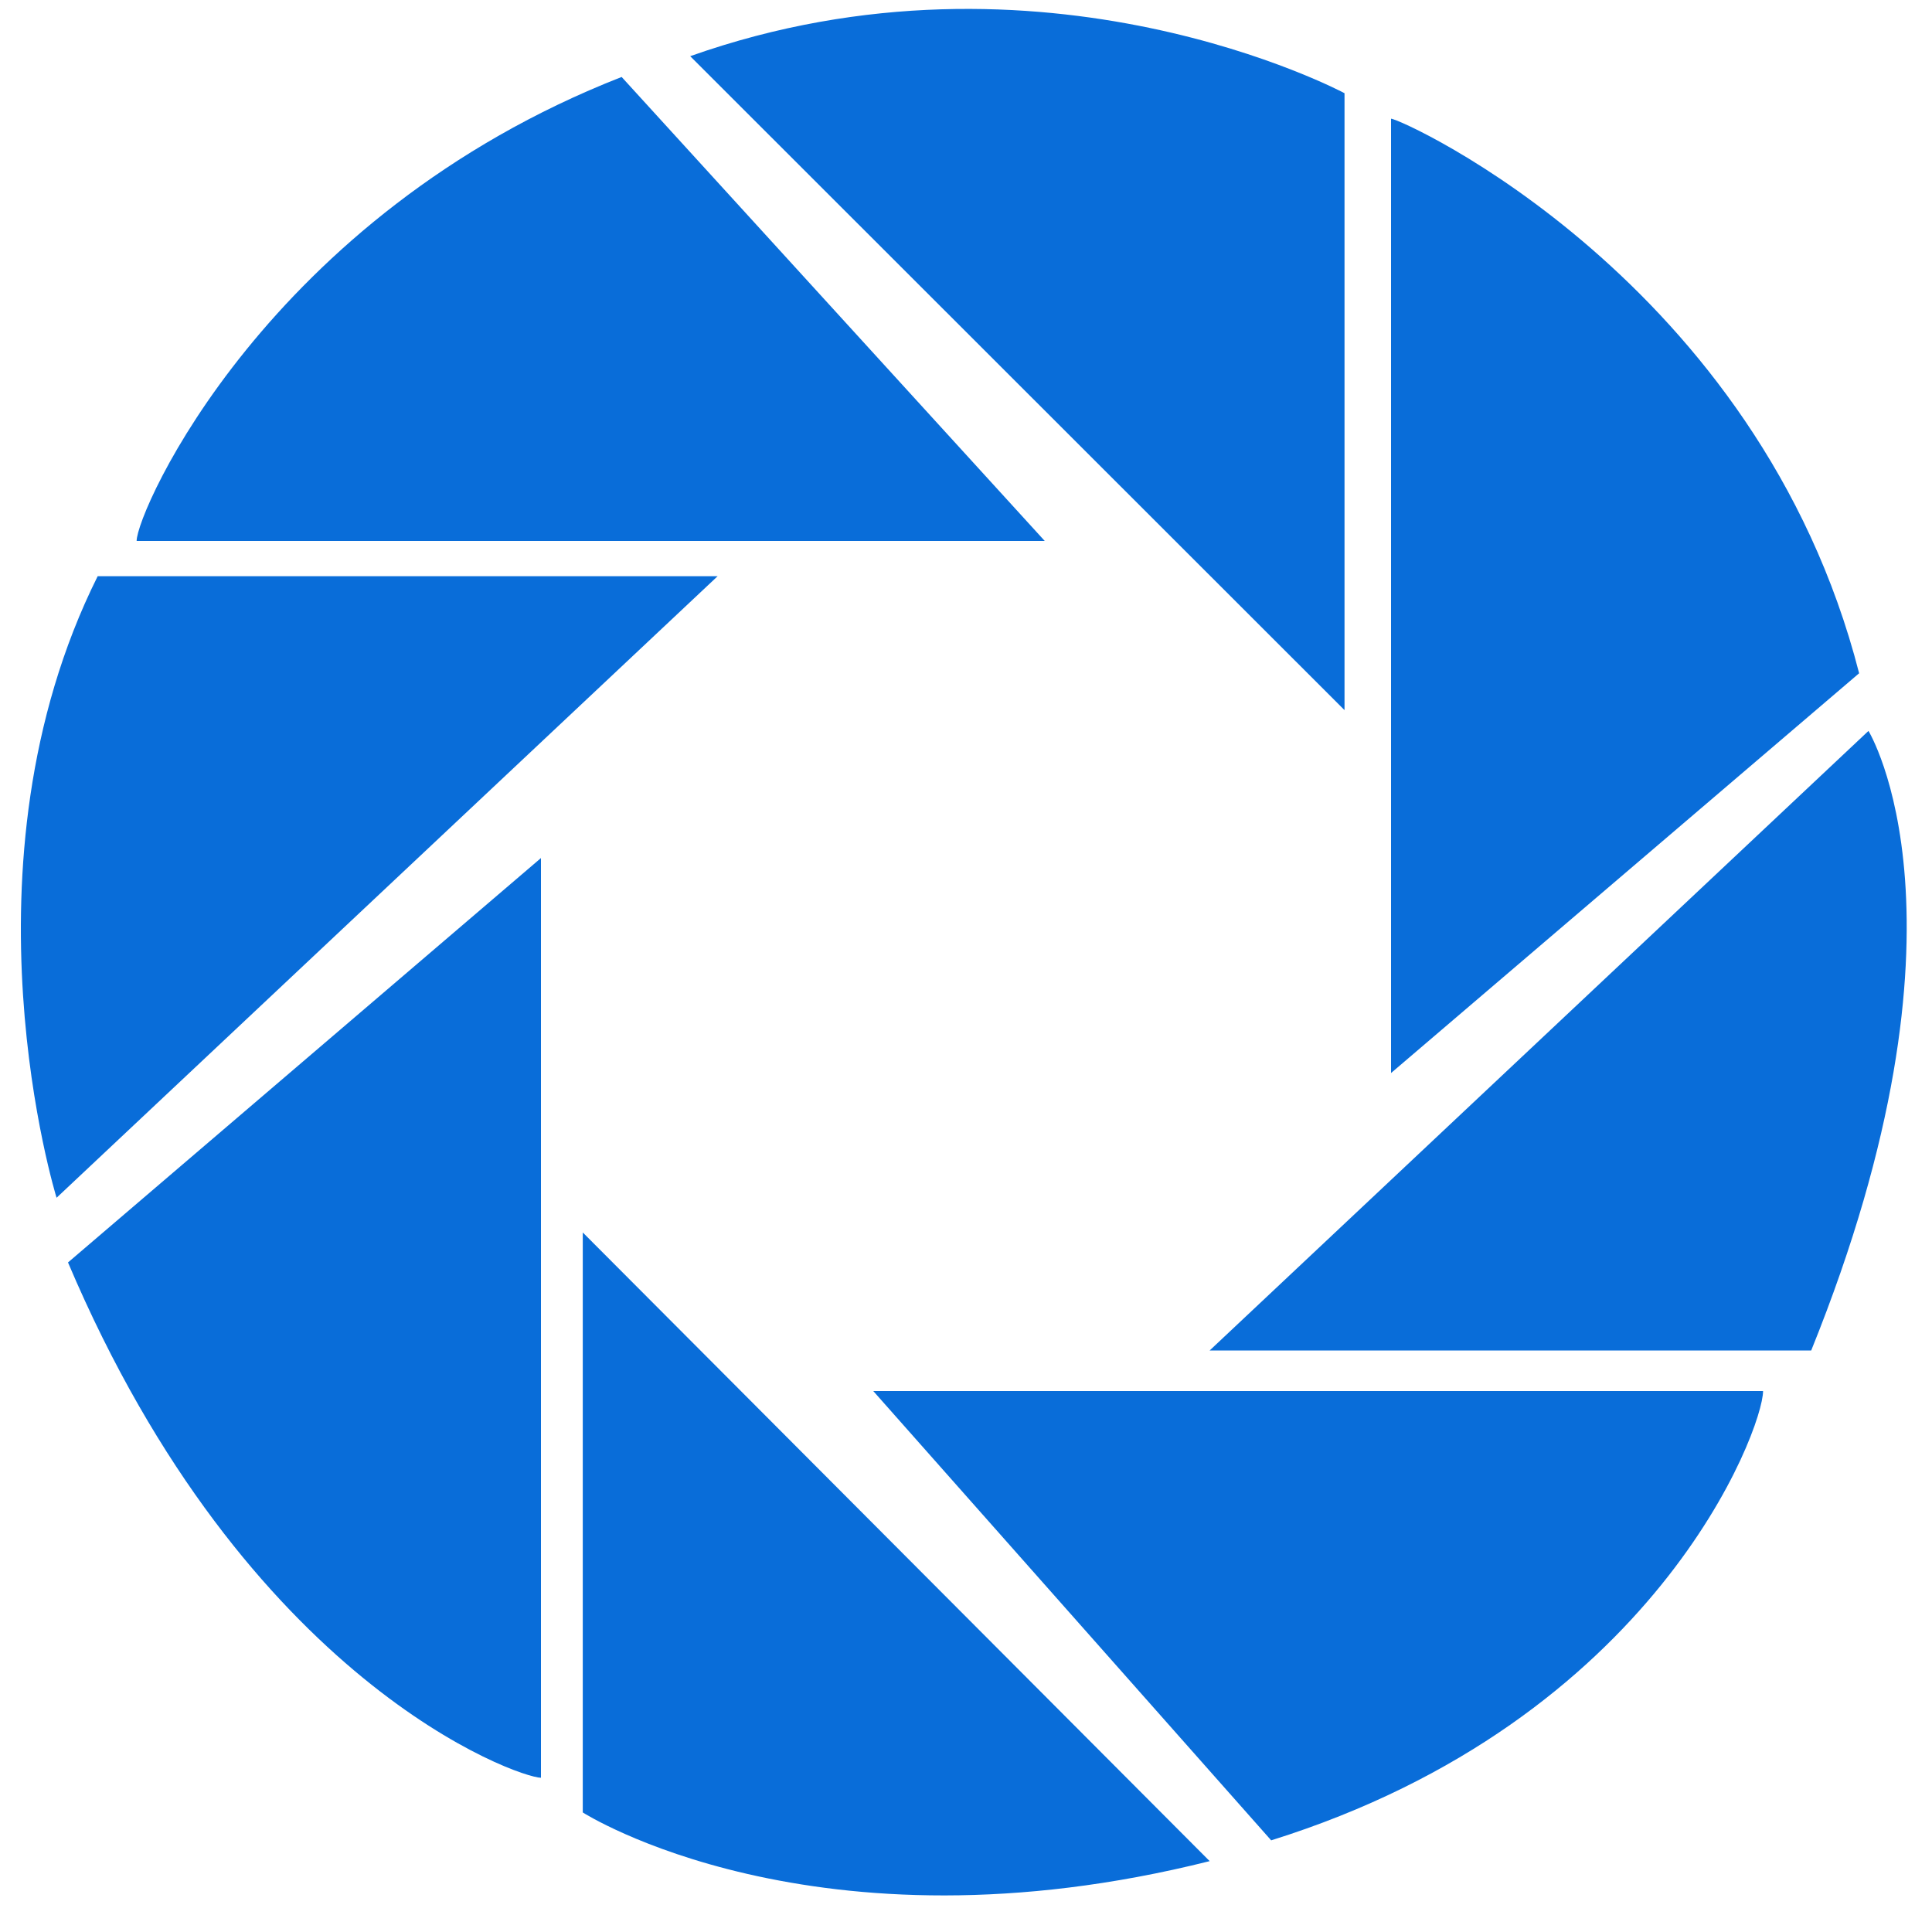 ﻿<?xml version="1.0" encoding="utf-8"?>
<svg version="1.1" xmlns:xlink="http://www.w3.org/1999/xlink" width="25px" height="25px" xmlns="http://www.w3.org/2000/svg">
  <g transform="matrix(1 0 0 1 -206 -762 )">
    <path d="M 8.931 0.727  L 17.398 9.189  L 17.398 1.206  C 17.398 1.206  13.491 -0.888  8.931 0.727  Z M 24.057 8.712  L 18 13.885  L 18 1.536  C 18.137 1.536  22.755 3.628  24.057 8.712  Z M 23.437 17.475  L 15.653 17.475  L 24.178 9.458  C 24.178 9.458  25.686 11.91  23.437 17.475  Z M 16.449 23.814  L 11.3 18  L 22.814 18  C 22.814 18.491  21.424 22.259  16.449 23.814  Z M 15.653 24.083  L 7.541 15.948  L 7.541 23.453  C 7.541 23.453  10.531 25.368  15.653 24.083  Z M 7 23.004  C 6.712 23.004  3.189 21.781  0.88 16.336  L 7 11.103  L 7 23.004  Z M 9.286 7.456  L 0.732 15.499  C 0.732 15.499  -0.602 11.195  1.264 7.456  L 9.286 7.456  Z M 13.519 7  L 1.768 7  C 1.768 6.617  3.456 2.791  8.044 0.996  L 13.519 7  Z " fill-rule="nonzero" fill="#096dd9" stroke="none" transform="matrix(1 0 0 1 206 762 )" />
  </g>
</svg>